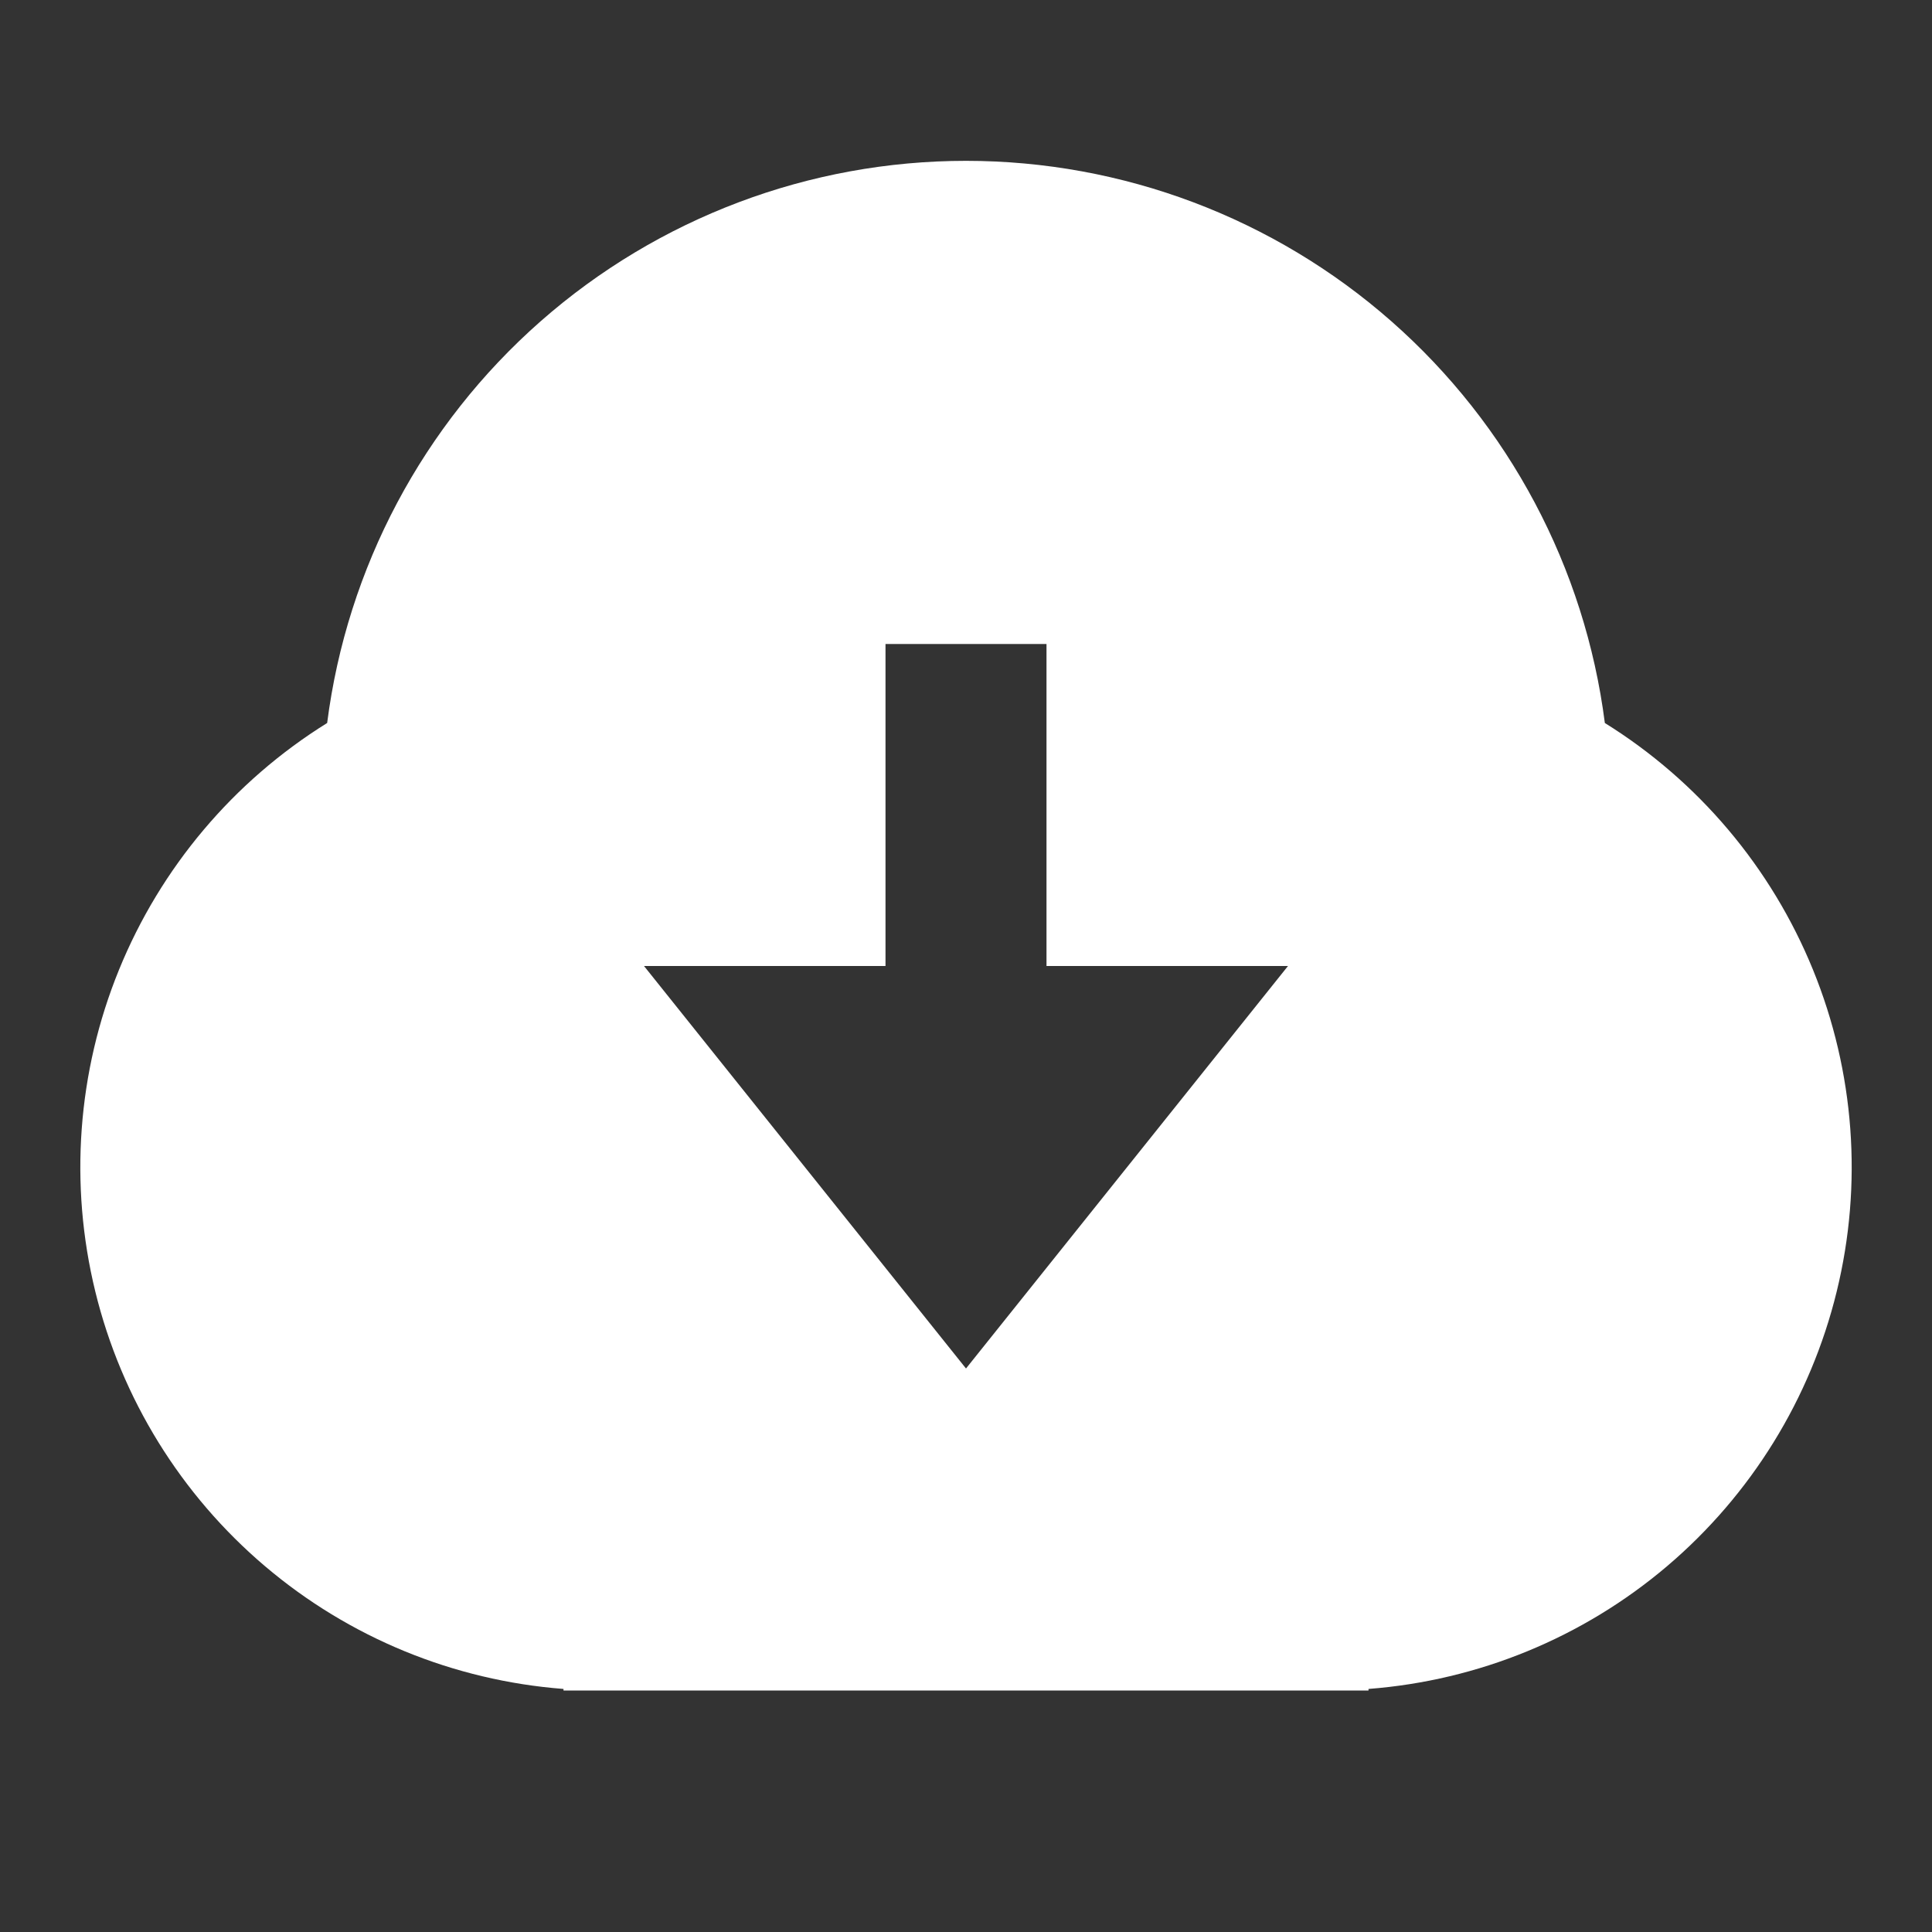 <svg width="36" height="36" viewBox="0 0 36 36" fill="none" xmlns="http://www.w3.org/2000/svg">
<rect x="0" y="0" width="36" height="36" fill="#333333" stroke="none"/>
<g clip-path="url(#clip0_854_807)">
<path d="M10.5 31.471C8.451 31.314 6.504 30.514 4.938 29.184C3.371 27.854 2.264 26.063 1.776 24.067C1.288 22.071 1.442 19.972 2.218 18.069C2.994 16.166 4.351 14.557 6.096 13.472C6.467 10.577 7.881 7.916 10.072 5.988C12.263 4.06 15.082 2.997 18 2.997C20.919 2.997 23.737 4.06 25.928 5.988C28.119 7.916 29.533 10.577 29.904 13.472C31.649 14.557 33.006 16.166 33.782 18.069C34.558 19.972 34.713 22.071 34.224 24.067C33.736 26.063 32.629 27.854 31.063 29.184C29.496 30.514 27.549 31.314 25.5 31.471V31.5H10.5V31.471ZM19.5 18V12H16.5V18H12L18 25.5L24 18H19.5Z" fill="white"/>
</g>
<defs>
<clipPath id="clip0_854_807">
<rect width="36" height="36" fill="white"/>
</clipPath>
</defs>
</svg>
